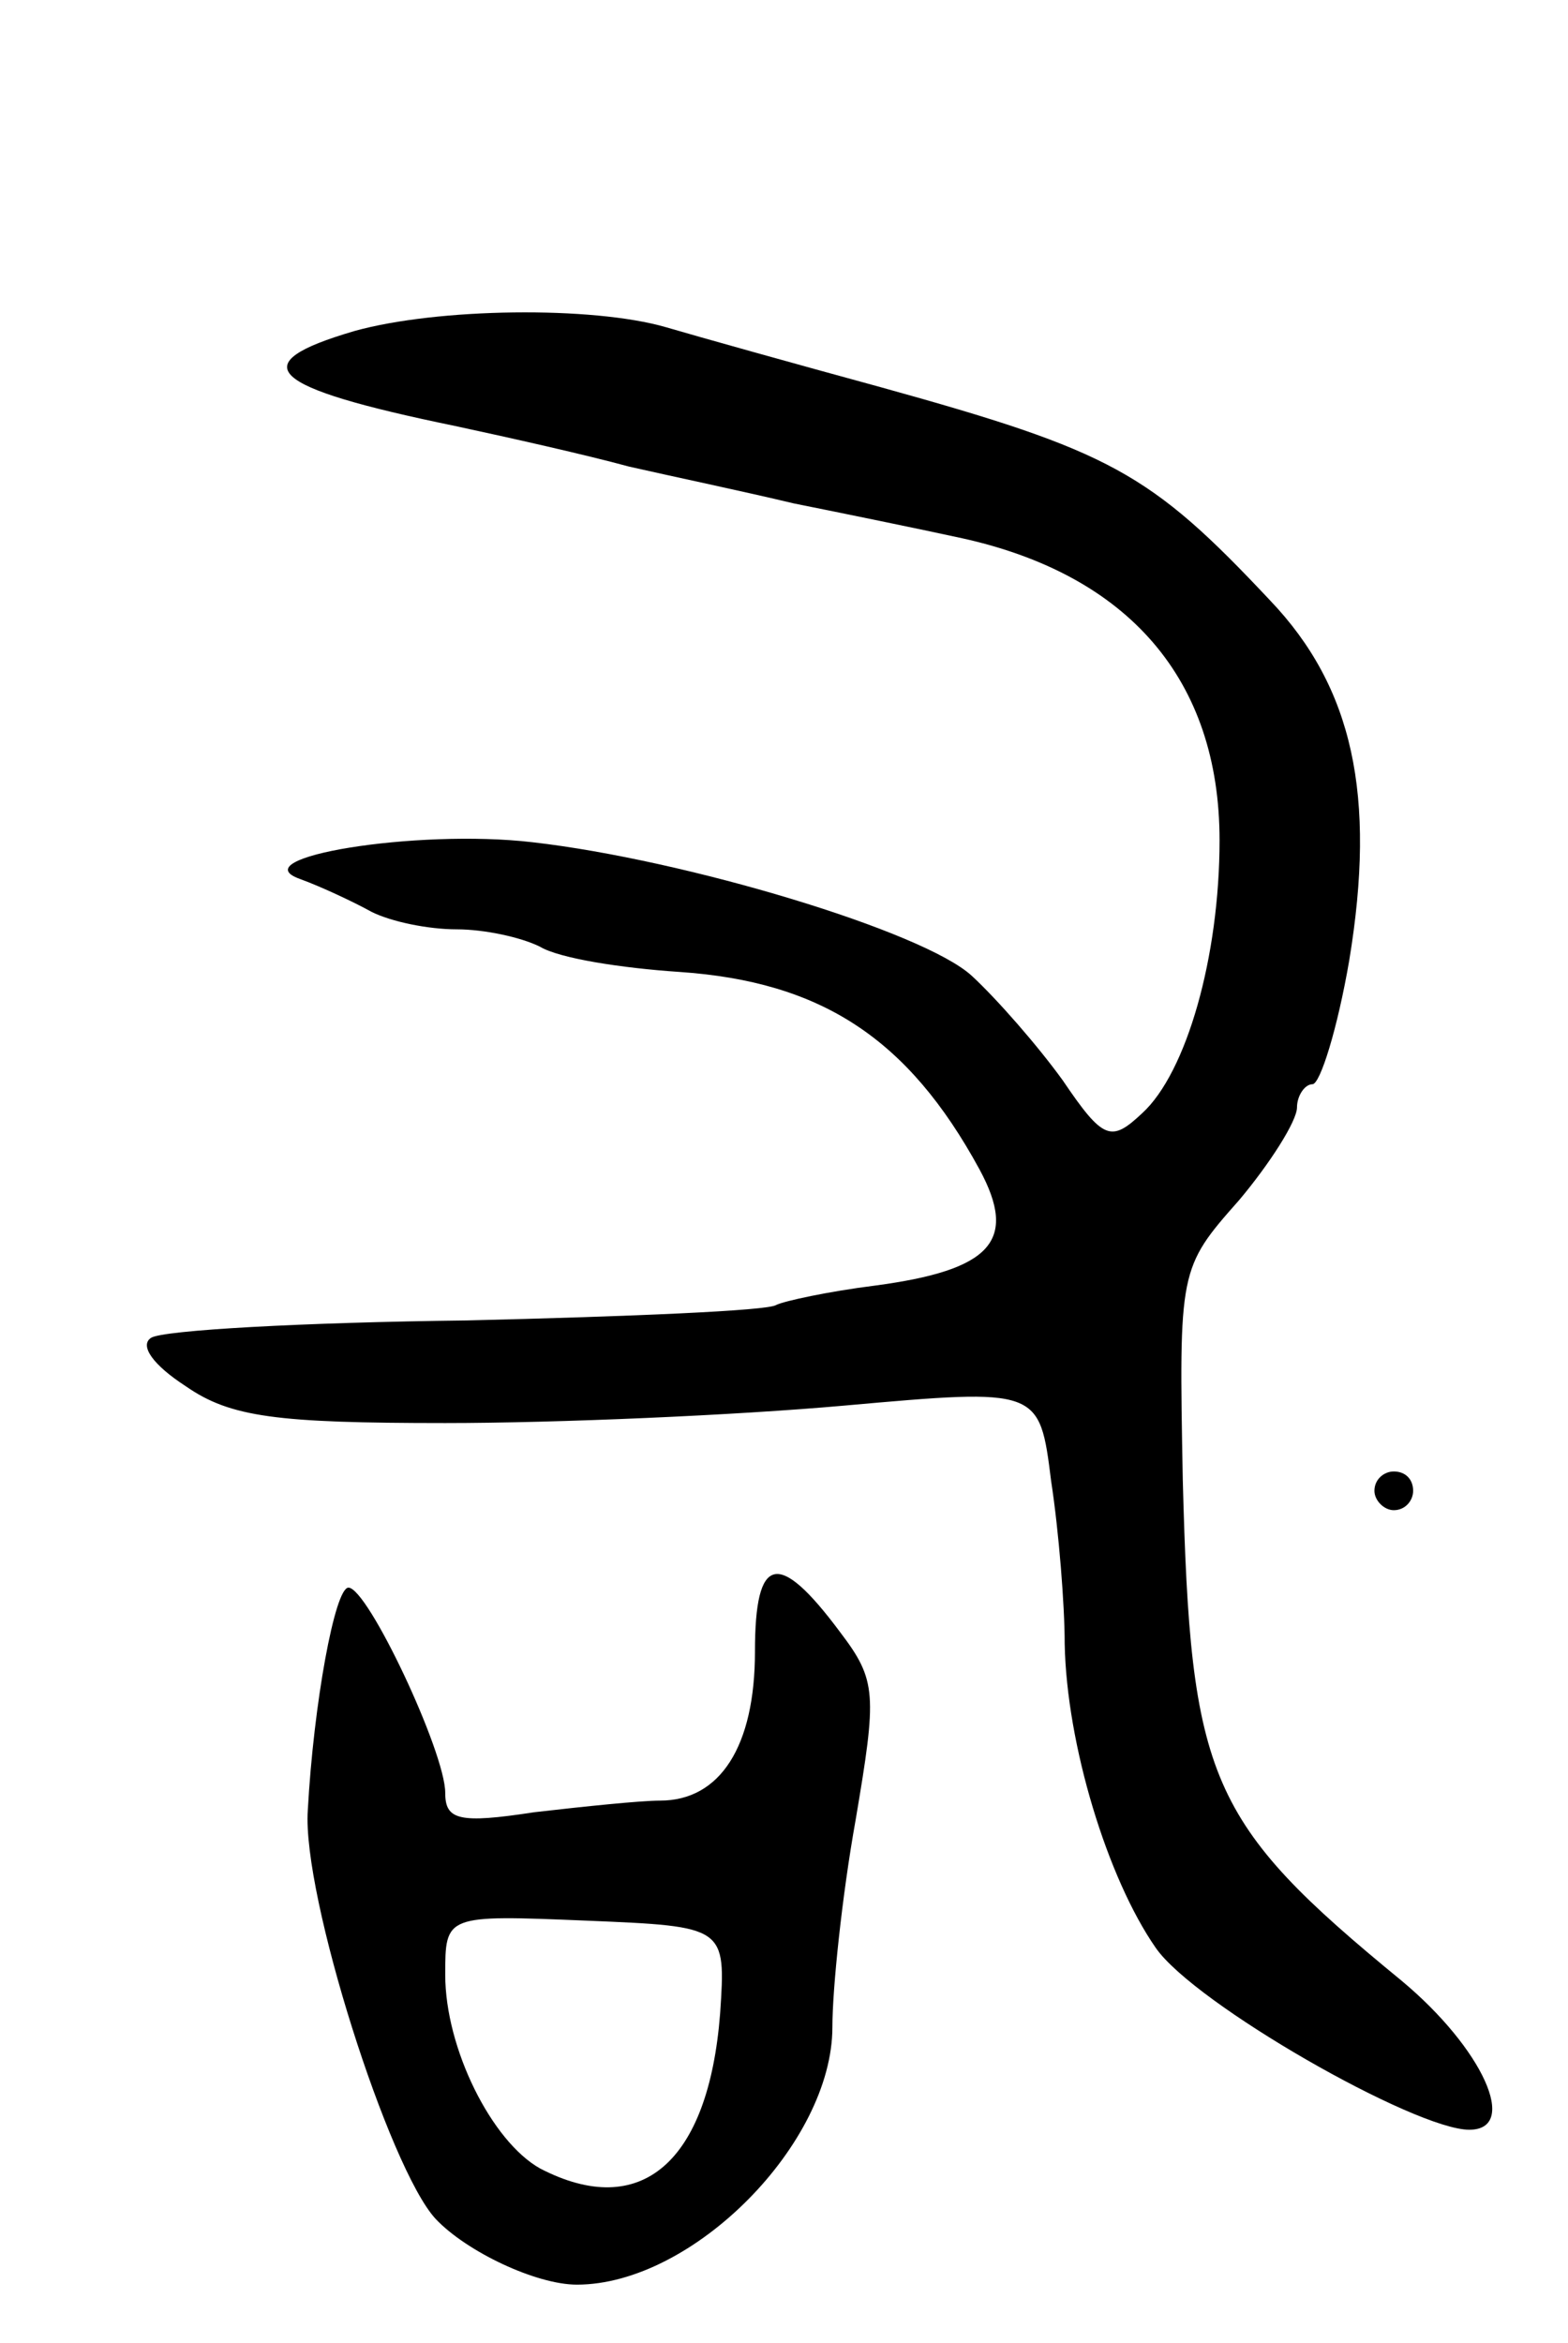 <svg version="1.0" xmlns="http://www.w3.org/2000/svg"
 width="81pt" height="121pt" viewBox="0 0 81 121"
 preserveAspectRatio="xMidYMid meet">
<g transform="translate(0,121) scale(0.1,-0.1)"
fill="#000000" stroke="none">
<path d="M183 1039 c-58 -17 -45 -29 52 -49 28 -6 68 -15 90 -21 22 -5 60 -13
85 -19 25 -5 64 -13 87 -18 86 -19 133 -73 133 -156 0 -60 -17 -120 -40 -141
-16 -15 -20 -14 -41 17 -13 18 -34 42 -47 54 -25 23 -148 60 -227 69 -60 7
-151 -8 -120 -19 11 -4 28 -12 37 -17 10 -5 29 -9 44 -9 14 0 33 -4 43 -9 10
-6 42 -11 72 -13 73 -5 118 -34 155 -102 20 -37 6 -52 -54 -60 -24 -3 -47 -8
-51 -10 -4 -3 -76 -6 -160 -8 -84 -1 -157 -5 -163 -9 -6 -4 1 -14 18 -25 23
-16 47 -19 134 -19 58 0 150 4 206 9 101 9 101 9 107 -39 4 -26 7 -64 7 -84 1
-52 22 -121 47 -157 20 -29 134 -94 162 -94 26 0 7 42 -35 77 -100 82 -109
104 -113 259 -2 108 -2 109 29 144 16 19 30 41 30 48 0 6 4 12 8 12 4 0 13 29
19 64 14 85 2 141 -41 186 -62 66 -82 77 -201 110 -44 12 -94 26 -111 31 -38
11 -118 10 -161 -2z"/>
<path d="M710 440 c0 -5 5 -10 10 -10 6 0 10 5 10 10 0 6 -4 10 -10 10 -5 0
-10 -4 -10 -10z"/>
<path d="M390 357 c0 -49 -18 -77 -49 -77 -10 0 -39 -3 -65 -6 -39 -6 -46 -4
-46 10 0 21 -40 106 -50 106 -7 0 -18 -60 -21 -115 -3 -44 42 -185 66 -211 16
-17 52 -34 73 -34 60 0 132 73 132 133 0 20 5 68 12 107 11 65 11 72 -8 97
-32 43 -44 40 -44 -10z m-18 -187 c-6 -77 -41 -107 -93 -80 -25 14 -49 62 -49
100 0 31 0 31 73 28 72 -3 72 -3 69 -48z"/>
</g>
</svg>

